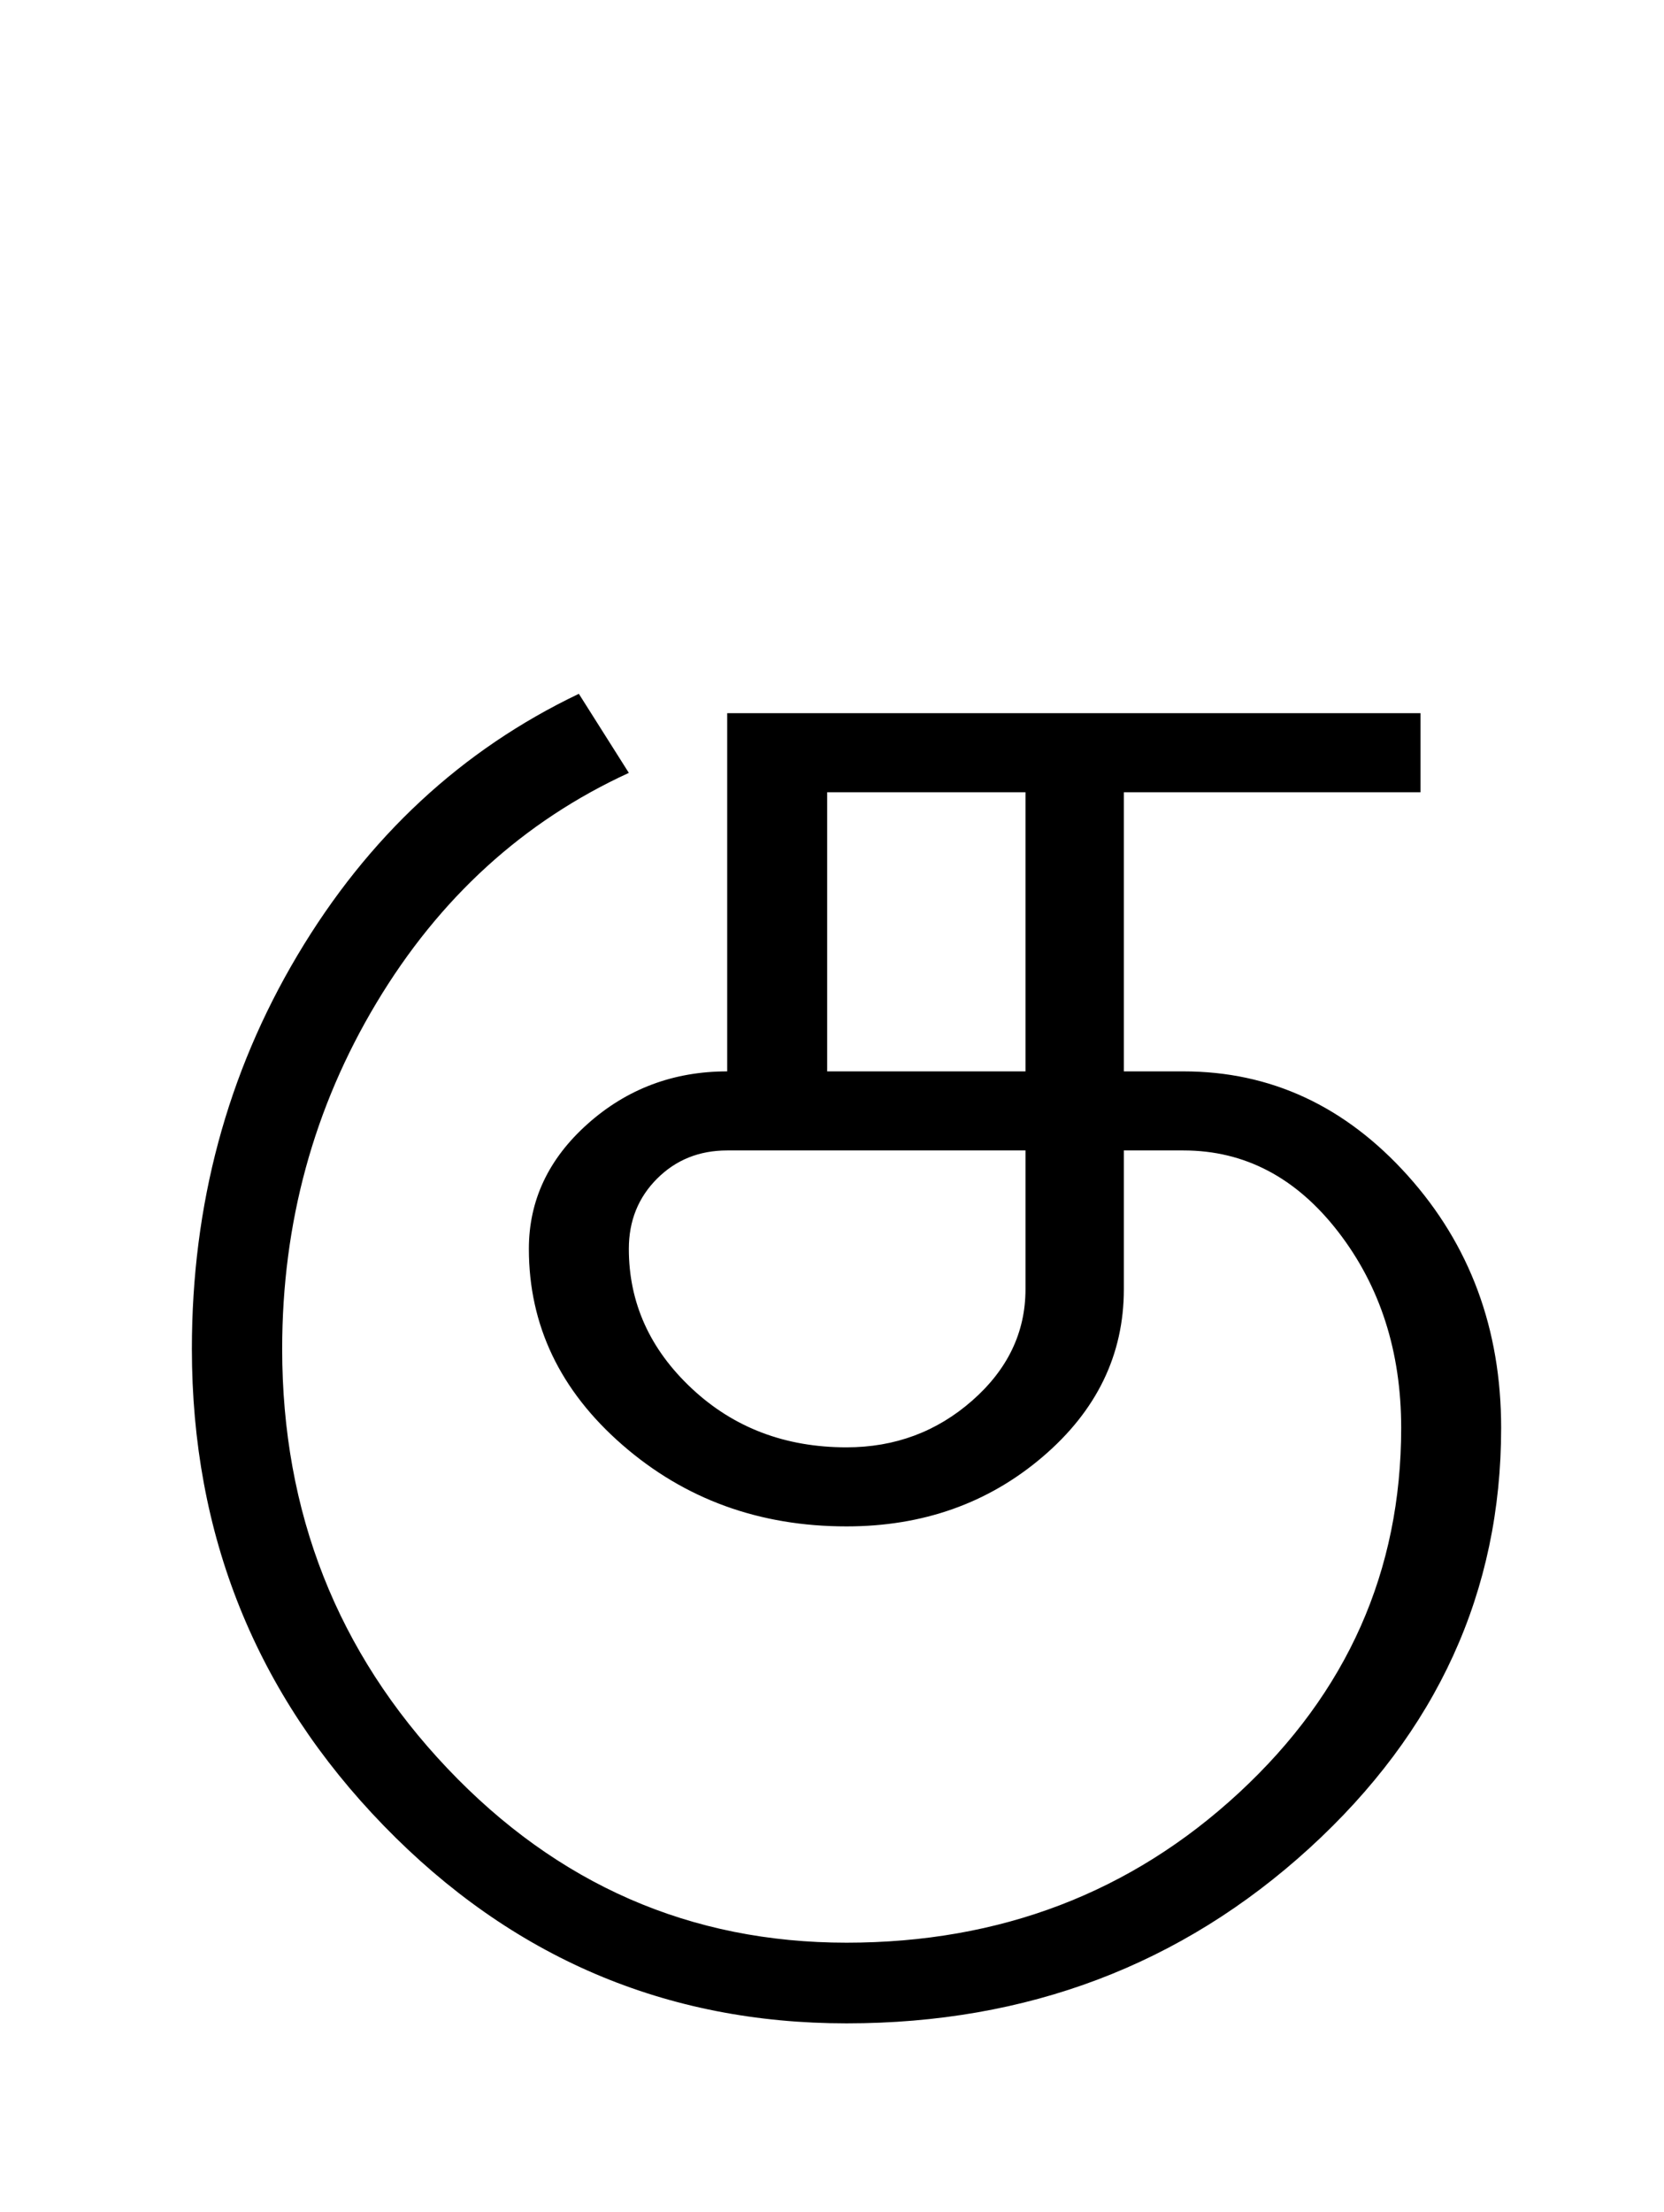 <?xml version="1.0" encoding="UTF-8"?>
<svg xmlns="http://www.w3.org/2000/svg" xmlns:xlink="http://www.w3.org/1999/xlink" width="258pt" height="342.75pt" viewBox="0 0 258 342.75" version="1.1">
<defs>
<g>
<symbol overflow="visible" id="glyph0-0">
<path style="stroke:none;" d="M 30.75 -215.25 L 215.25 -215.25 L 215.25 0 L 30.75 0 Z M 199.75 -15.25 L 199.75 -199.75 L 46 -199.75 L 46 -15.25 Z M 199.75 -15.25 "/>
</symbol>
<symbol overflow="visible" id="glyph0-1">
<path style="stroke:none;" d="M 112.25 -67.5 L 143 -67.5 L 143 -110.75 L 112.25 -110.75 Z M 81.5 -40 C 81.5 -31.664 84.75 -24.457 91.25 -18.375 C 97.75 -12.289 105.75 -9.25 115.25 -9.25 C 122.75 -9.25 129.25 -11.664 134.75 -16.5 C 140.25 -21.332 143 -27.082 143 -33.75 L 143 -55.25 L 96.75 -55.25 C 92.414 -55.25 88.789 -53.789 85.875 -50.875 C 82.957 -47.957 81.5 -44.332 81.5 -40 Z M 13.75 -24.5 C 13.75 -46.832 19.207 -67.164 30.125 -85.5 C 41.039 -103.832 55.582 -117.332 73.75 -126 L 81.5 -113.75 C 65.164 -106.25 52.125 -94.375 42.375 -78.125 C 32.625 -61.875 27.75 -44 27.75 -24.5 C 27.75 0.832 36.289 22.5 53.375 40.5 C 70.457 58.5 91.082 67.5 115.25 67.5 C 139.082 67.5 159.375 59.75 176.125 44.25 C 192.875 28.75 201.25 9.914 201.25 -12.25 C 201.25 -24.082 198 -34.207 191.5 -42.625 C 185 -51.039 177 -55.25 167.5 -55.25 L 158.25 -55.25 L 158.25 -33.75 C 158.25 -23.582 154.039 -14.914 145.625 -7.75 C 137.207 -0.582 127.082 3 115.25 3 C 101.75 3 90.164 -1.207 80.5 -9.625 C 70.832 -18.039 66 -28.164 66 -40 C 66 -47.5 69.039 -53.957 75.125 -59.375 C 81.207 -64.789 88.414 -67.5 96.75 -67.5 L 96.75 -123 L 204.25 -123 L 204.25 -110.75 L 158.25 -110.75 L 158.25 -67.5 L 167.5 -67.5 C 181 -67.5 192.582 -62.125 202.25 -51.375 C 211.914 -40.625 216.75 -27.582 216.75 -12.25 C 216.75 13.082 206.832 34.789 187 52.875 C 167.164 70.957 143.25 80 115.25 80 C 87.25 80 63.332 69.789 43.5 49.375 C 23.664 28.957 13.75 4.332 13.75 -24.5 Z M 13.75 -24.5 "/>
</symbol>
</g>
</defs>
<g id="surface1">
<rect x="0" y="0" width="258" height="342.75" style="fill:rgb(100%,100%,100%);fill-opacity:1;stroke:none;"/>
<g style="fill:rgb(0%,0%,0%);fill-opacity:1;">
  <use xlink:href="#glyph0-1" x="16" y="233.5"/>
</g>
</g>
</svg>
